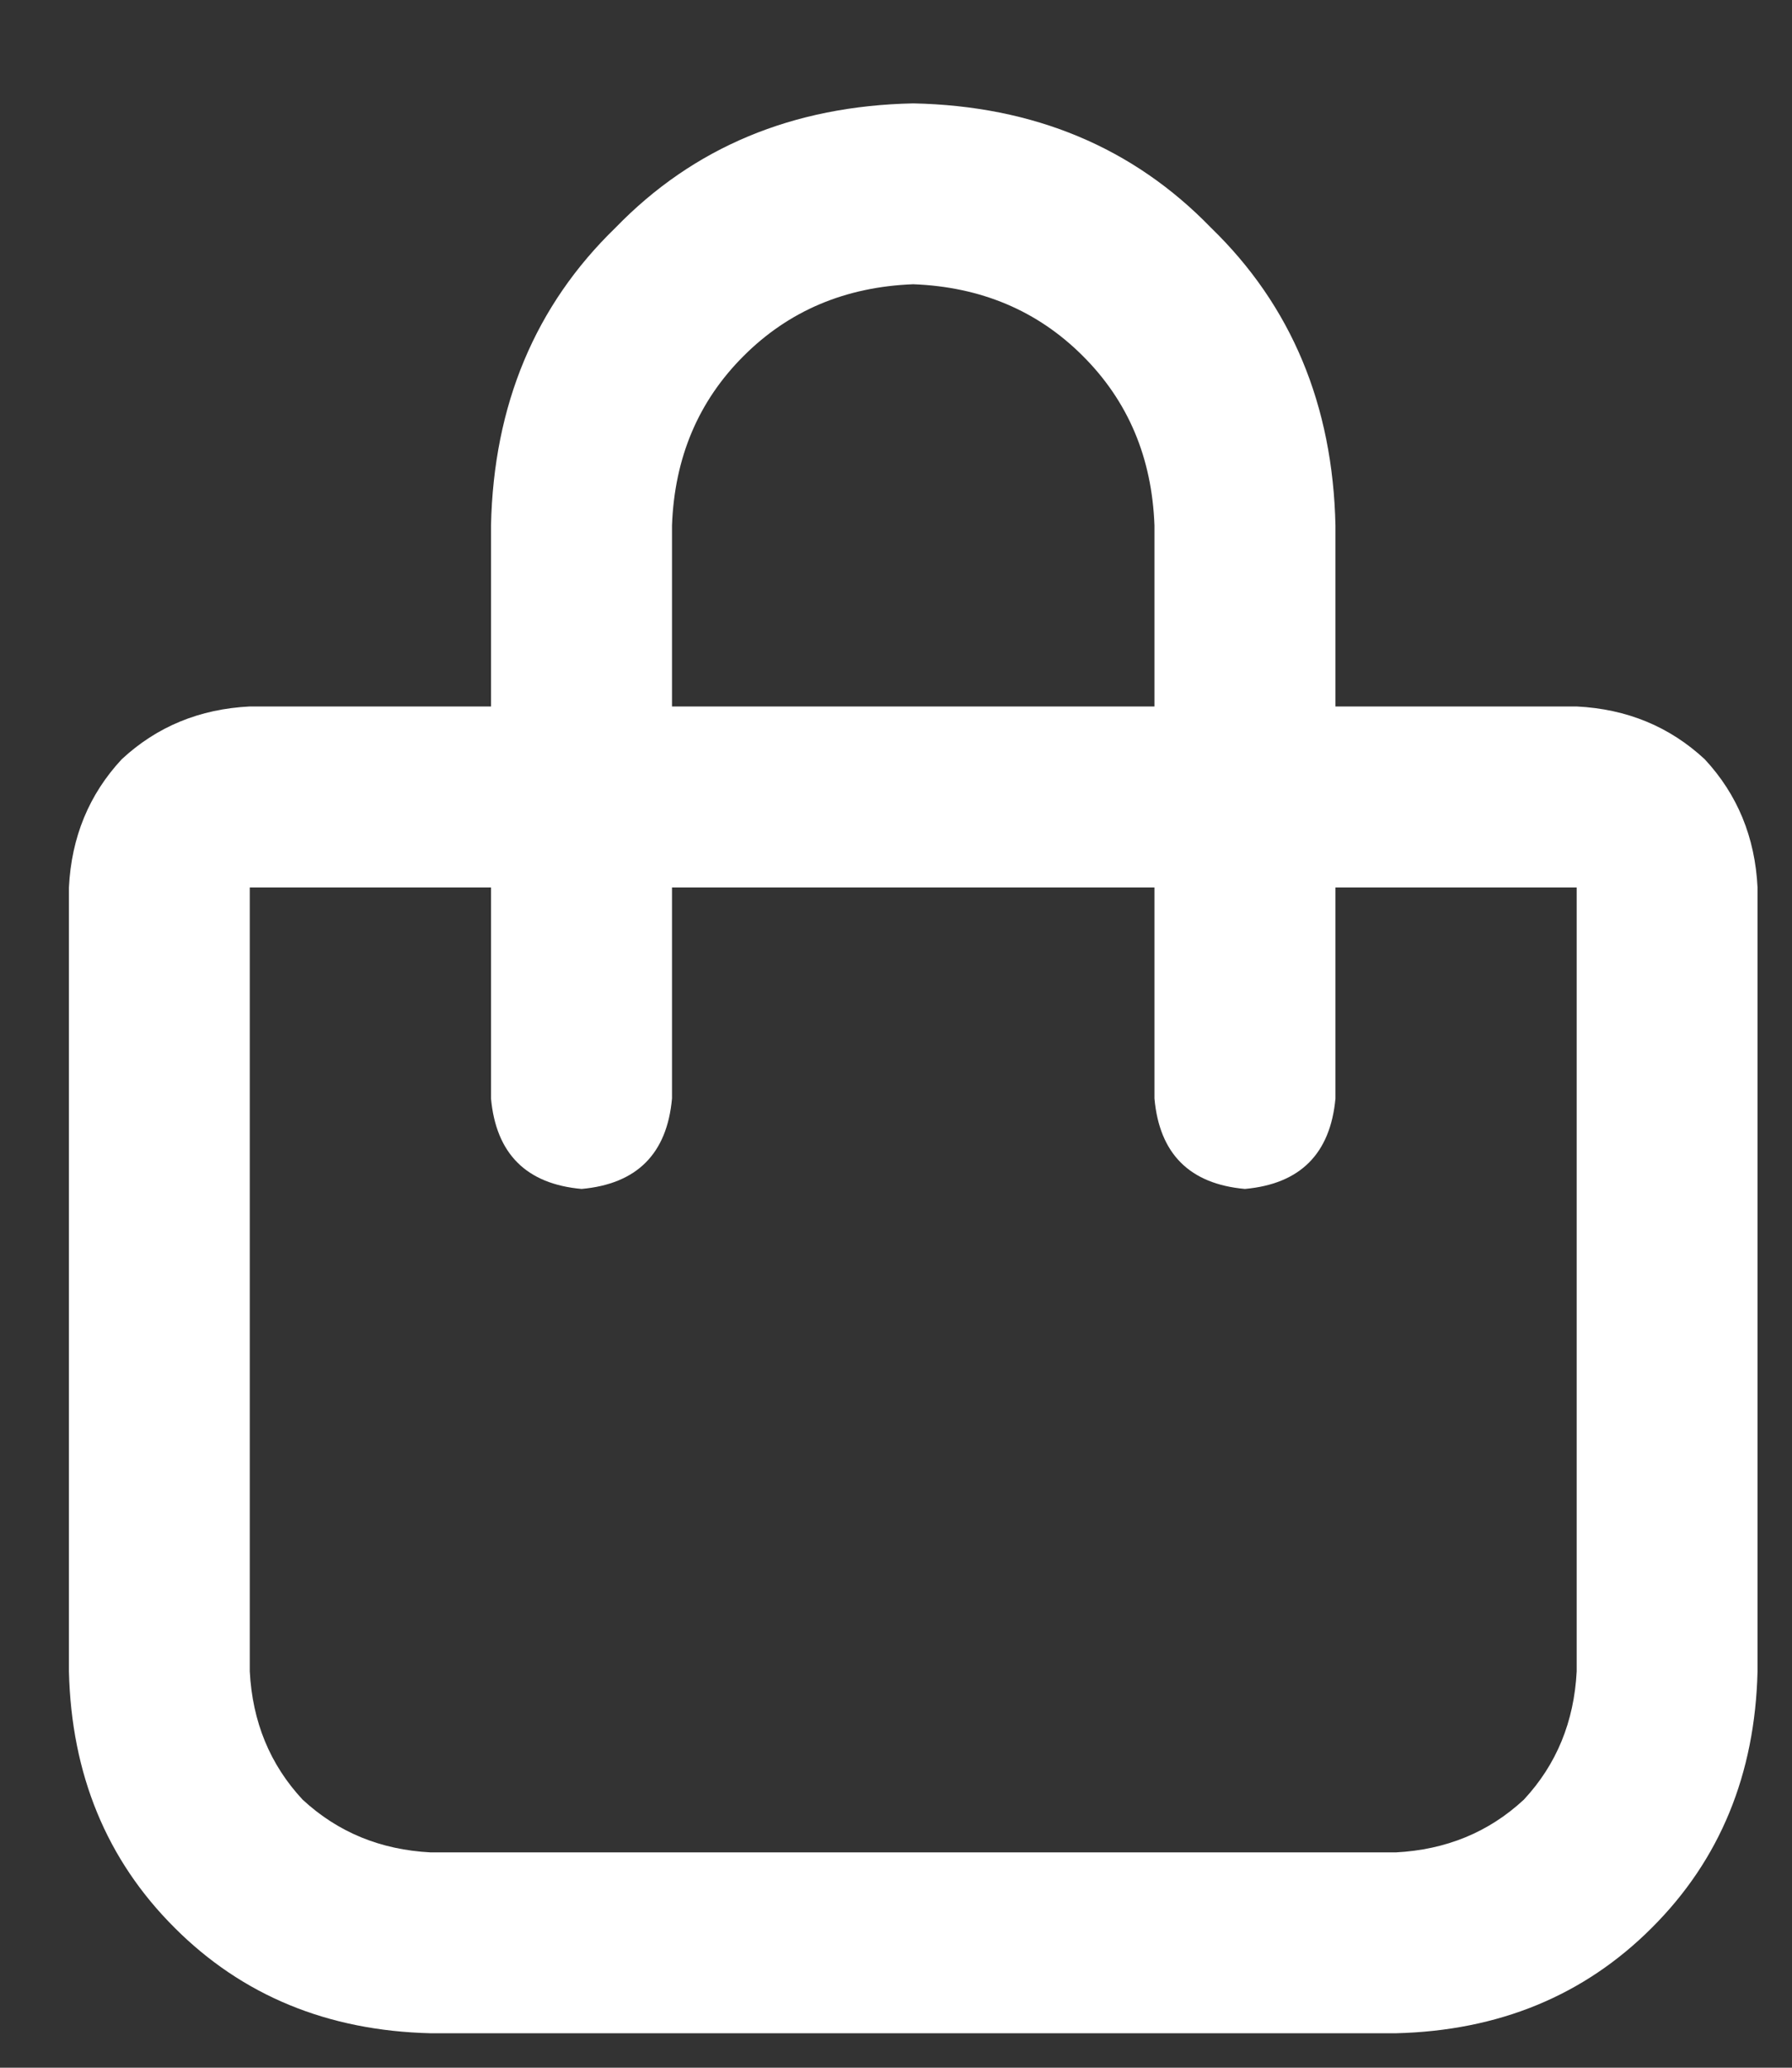 <svg width="13" height="15" viewBox="0 0 13 15" fill="none" xmlns="http://www.w3.org/2000/svg">
<rect x="0" y="0" width="13" height="15" fill="#333333" stroke="none"/>
<path d="M3.562 5.125V3.812C3.581 2.938 3.882 2.217 4.465 1.652C5.03 1.069 5.75 0.768 6.625 0.75C7.5 0.768 8.22 1.069 8.785 1.652C9.368 2.217 9.669 2.938 9.688 3.812V5.125H11.438C11.802 5.143 12.112 5.271 12.367 5.508C12.604 5.763 12.732 6.073 12.75 6.438V12.125C12.732 12.872 12.477 13.492 11.984 13.984C11.492 14.477 10.872 14.732 10.125 14.75H3.125C2.378 14.732 1.758 14.477 1.266 13.984C0.773 13.492 0.518 12.872 0.5 12.125V6.438C0.518 6.073 0.646 5.763 0.883 5.508C1.138 5.271 1.448 5.143 1.812 5.125H3.562ZM4.875 5.125H8.375V3.812C8.357 3.32 8.184 2.91 7.855 2.582C7.527 2.254 7.117 2.081 6.625 2.062C6.133 2.081 5.723 2.254 5.395 2.582C5.066 2.91 4.893 3.32 4.875 3.812V5.125ZM1.812 6.438V12.125C1.831 12.49 1.958 12.8 2.195 13.055C2.451 13.292 2.76 13.419 3.125 13.438H10.125C10.49 13.419 10.8 13.292 11.055 13.055C11.292 12.8 11.419 12.49 11.438 12.125V6.438H9.688V7.969C9.651 8.37 9.432 8.589 9.031 8.625C8.63 8.589 8.411 8.37 8.375 7.969V6.438H4.875V7.969C4.839 8.37 4.62 8.589 4.219 8.625C3.818 8.589 3.599 8.37 3.562 7.969V6.438H1.812Z" fill="white"/>
</svg>
